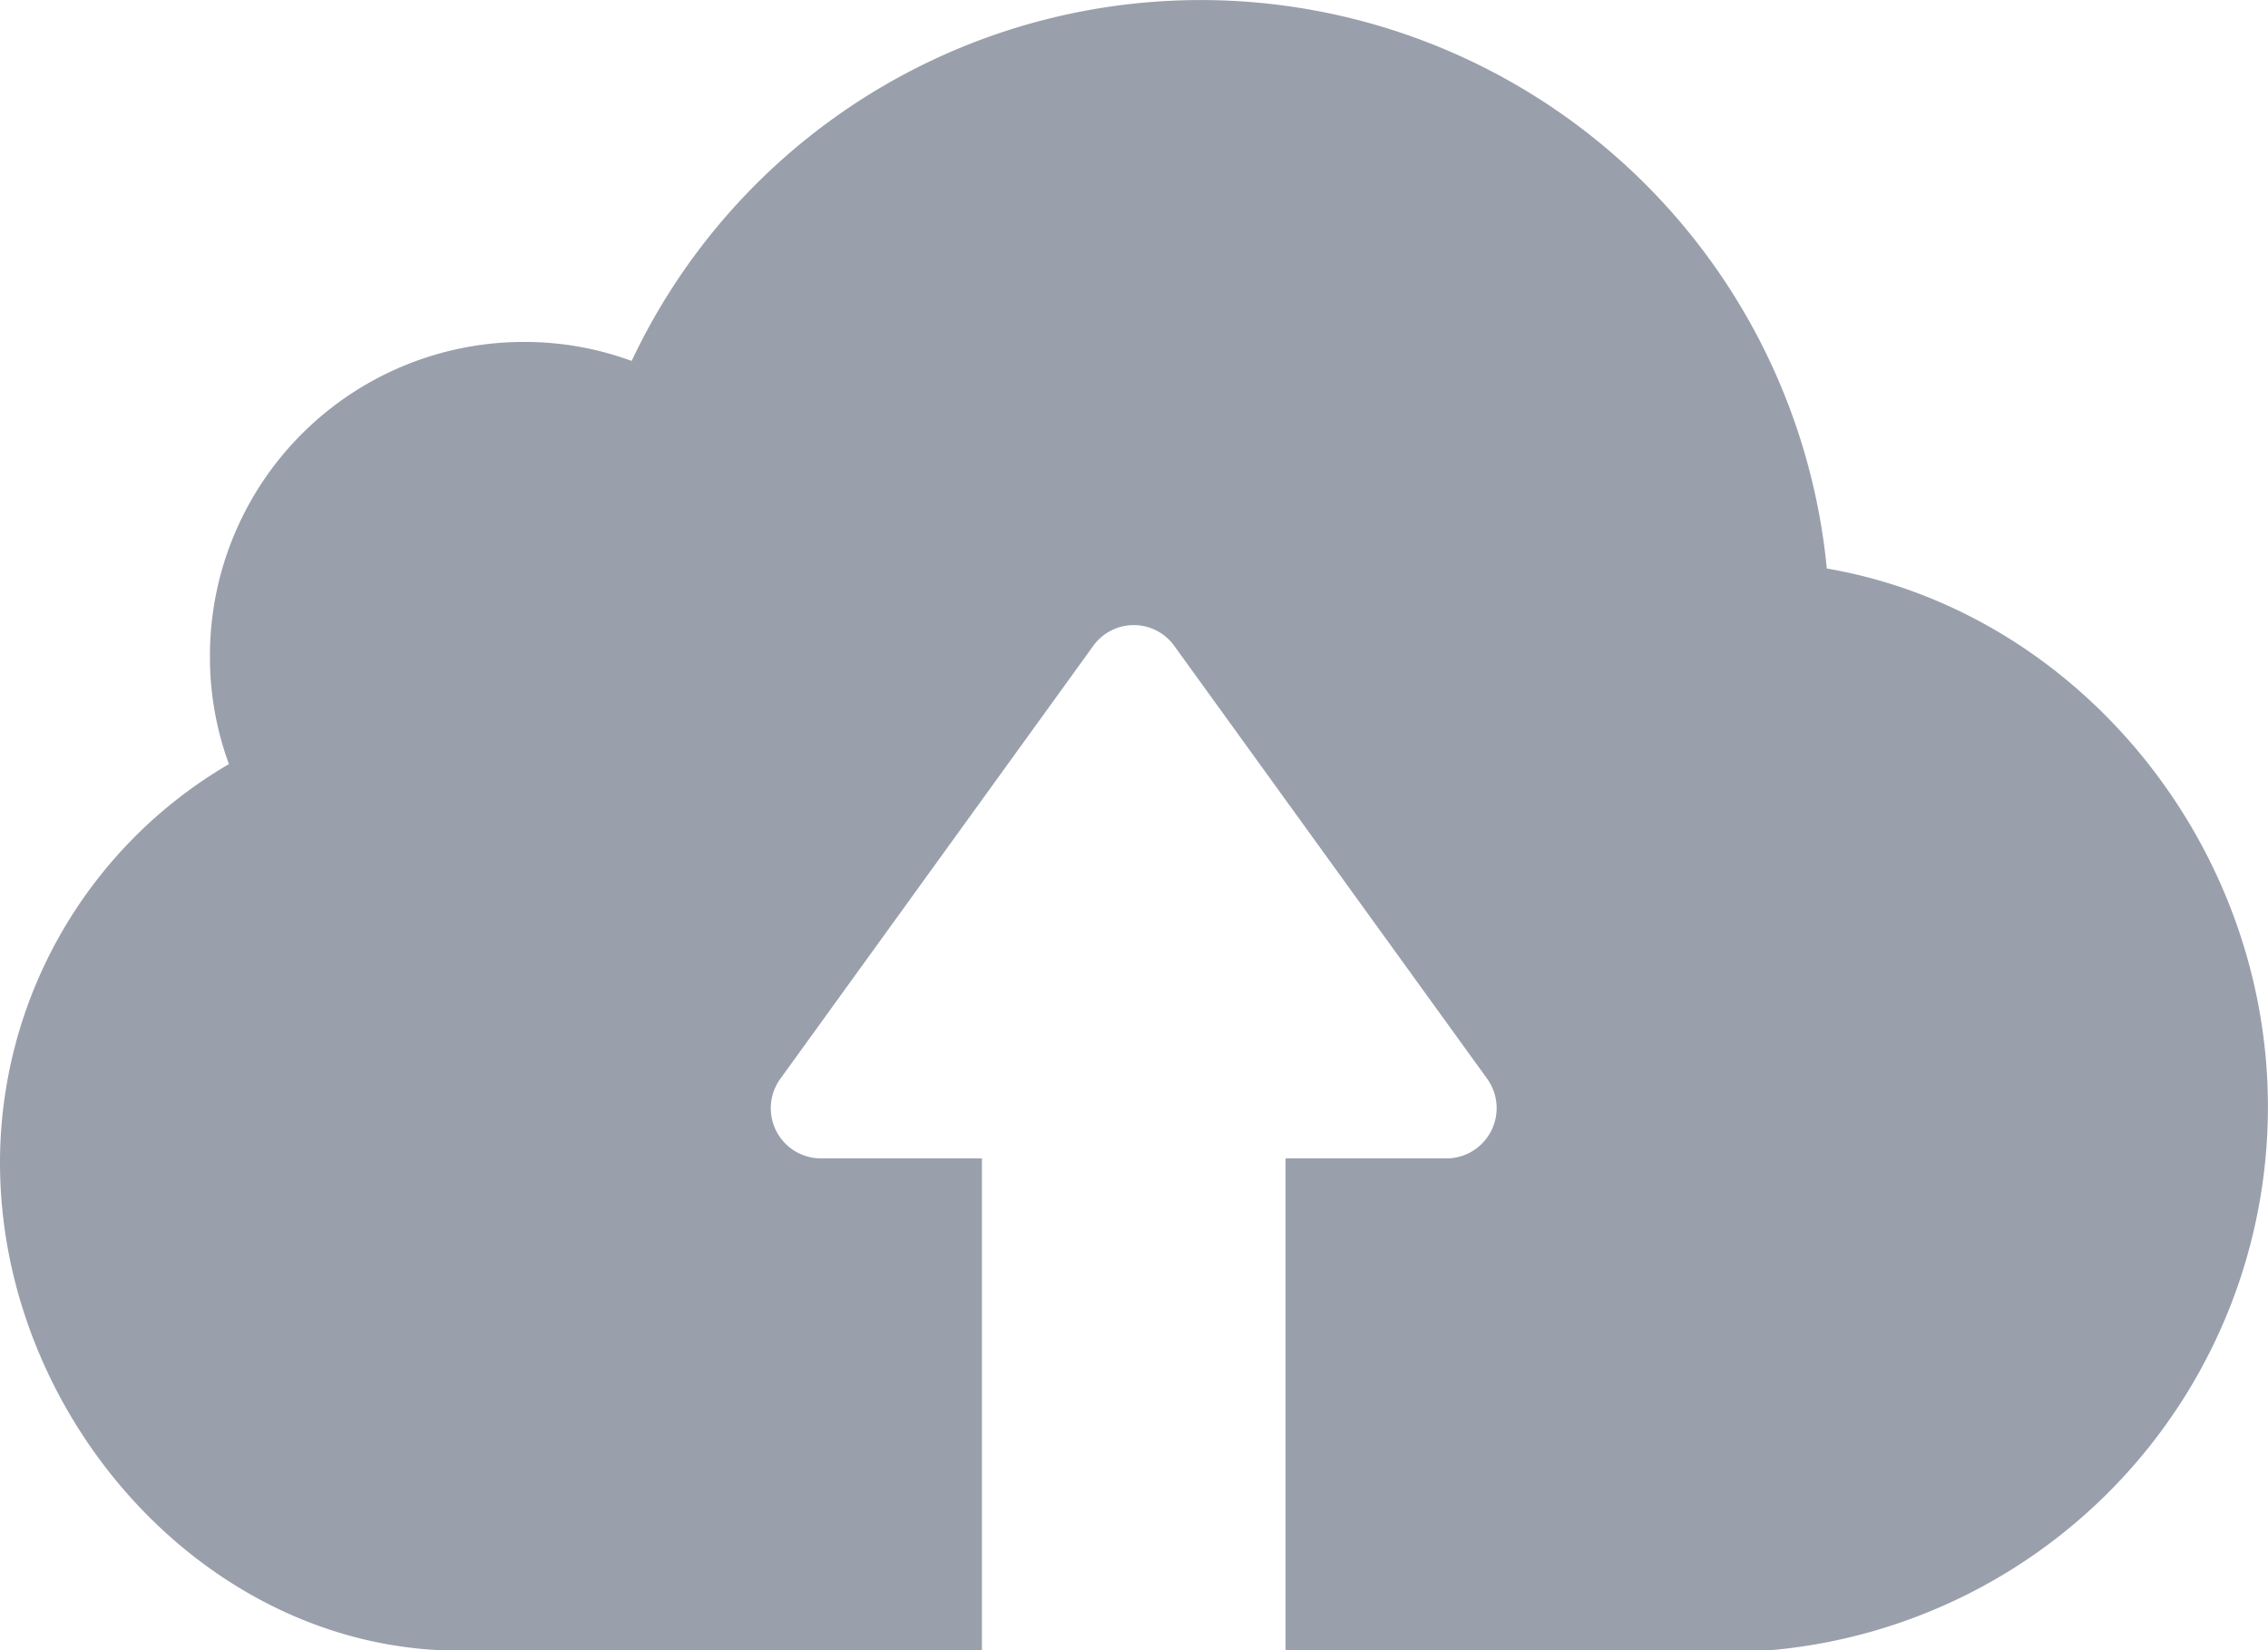 <svg xmlns="http://www.w3.org/2000/svg" width="71.603" height="52.1" viewBox="0 0 71.603 52.1">
  <path id="Path_27873" data-name="Path 27873" d="M55.948,118.75H40.586V103.227h5.077a1.588,1.588,0,0,0,1.288-2.516L37.074,87.045a1.574,1.574,0,0,0-2.56,0L24.638,100.71a1.584,1.584,0,0,0,1.288,2.516H31V118.75H13.8C6.116,118.326,0,111.142,0,103.359A14.575,14.575,0,0,1,7.228,90.776a9.772,9.772,0,0,1-.6-3.409,9.909,9.909,0,0,1,9.92-9.92,9.75,9.75,0,0,1,3.394.6A19.859,19.859,0,0,1,57.674,84.6C65.59,85.963,71.6,93.293,71.6,101.588A17.212,17.212,0,0,1,55.948,118.75Z" transform="translate(0 -66.65)" fill="#9a9fac"/>
</svg>
